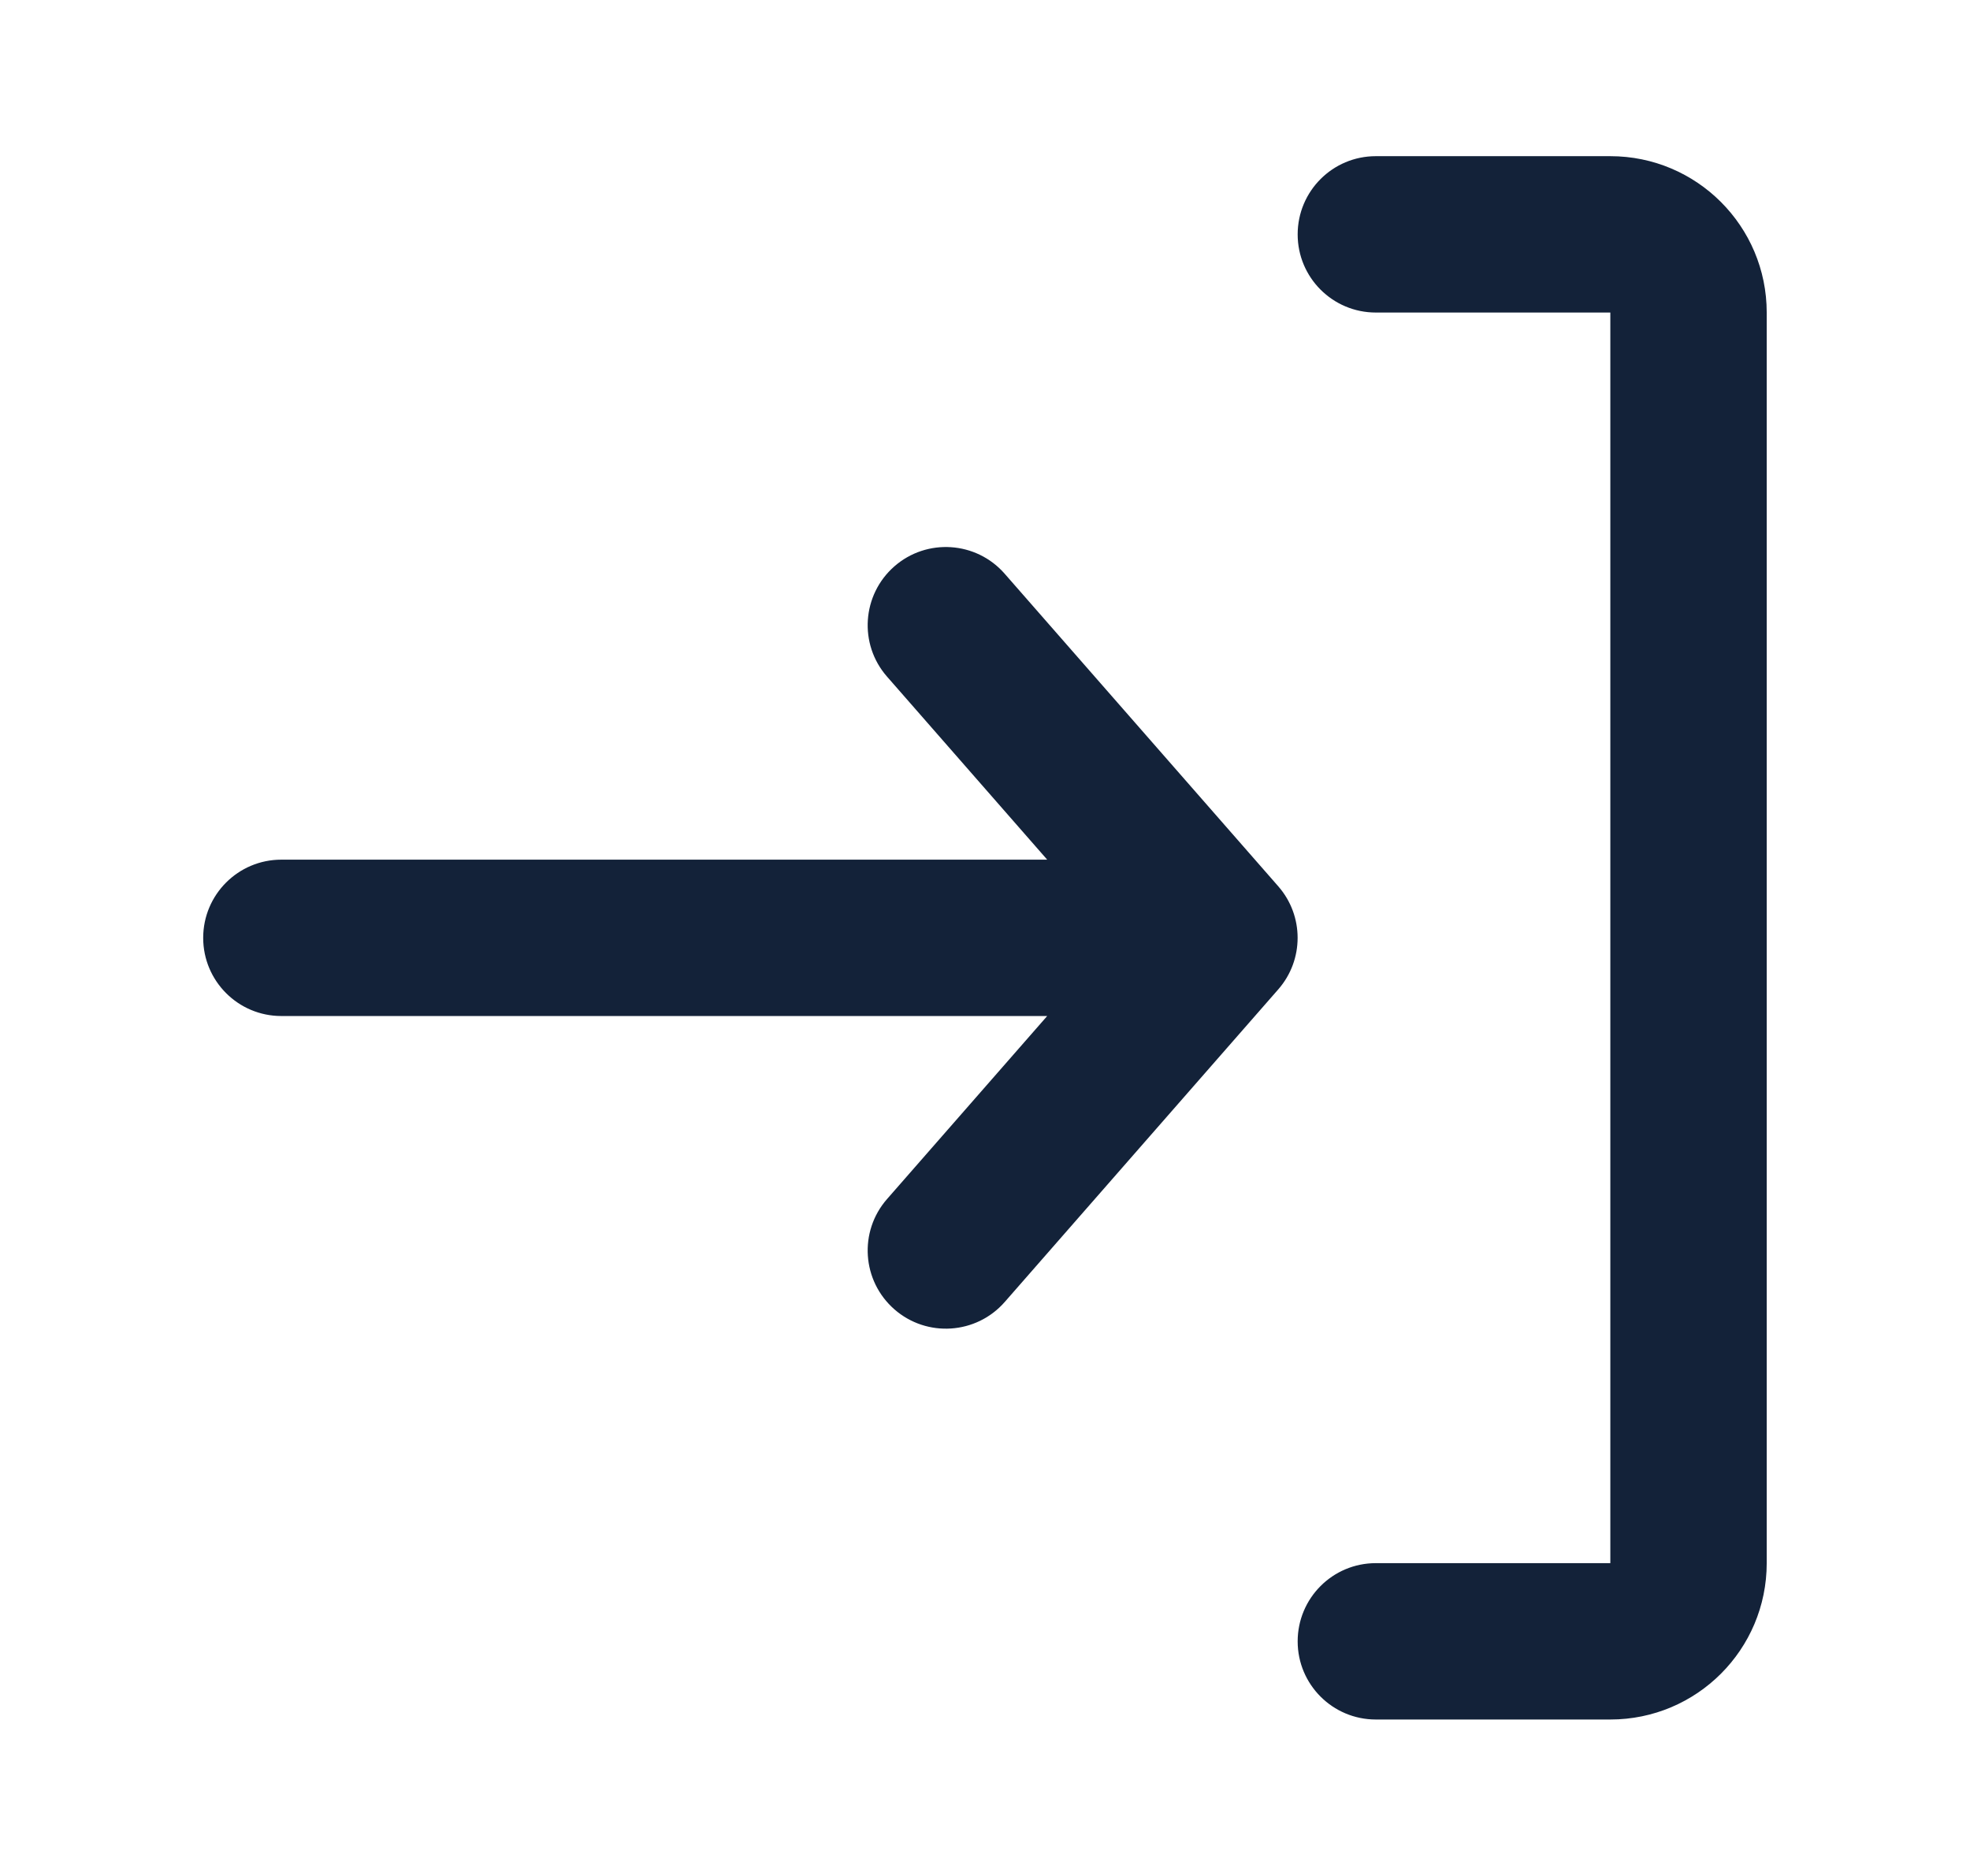 <svg width="21" height="20" viewBox="0 0 21 20" fill="none" xmlns="http://www.w3.org/2000/svg">
<path fill-rule="evenodd" clip-rule="evenodd" d="M10.71 6.117C10.407 5.77 9.88 5.735 9.534 6.038C9.188 6.341 9.152 6.868 9.456 7.214L11.163 9.165L2.999 9.165C2.539 9.165 2.166 9.538 2.166 9.999C2.166 10.459 2.539 10.832 2.999 10.832L11.163 10.832L9.456 12.783C9.152 13.13 9.188 13.656 9.534 13.959C9.88 14.262 10.407 14.227 10.71 13.881L13.627 10.547C13.901 10.233 13.901 9.764 13.627 9.45L10.71 6.117ZM14.666 16.665C14.206 16.665 13.833 17.038 13.833 17.499C13.833 17.959 14.206 18.332 14.666 18.332L17.166 18.332C18.087 18.332 18.833 17.586 18.833 16.665L18.833 3.332C18.833 2.412 18.087 1.665 17.166 1.665L14.666 1.665C14.206 1.665 13.833 2.038 13.833 2.499C13.833 2.959 14.206 3.332 14.666 3.332L17.166 3.332L17.166 16.665L14.666 16.665Z" fill="#132239"/>
</svg>
